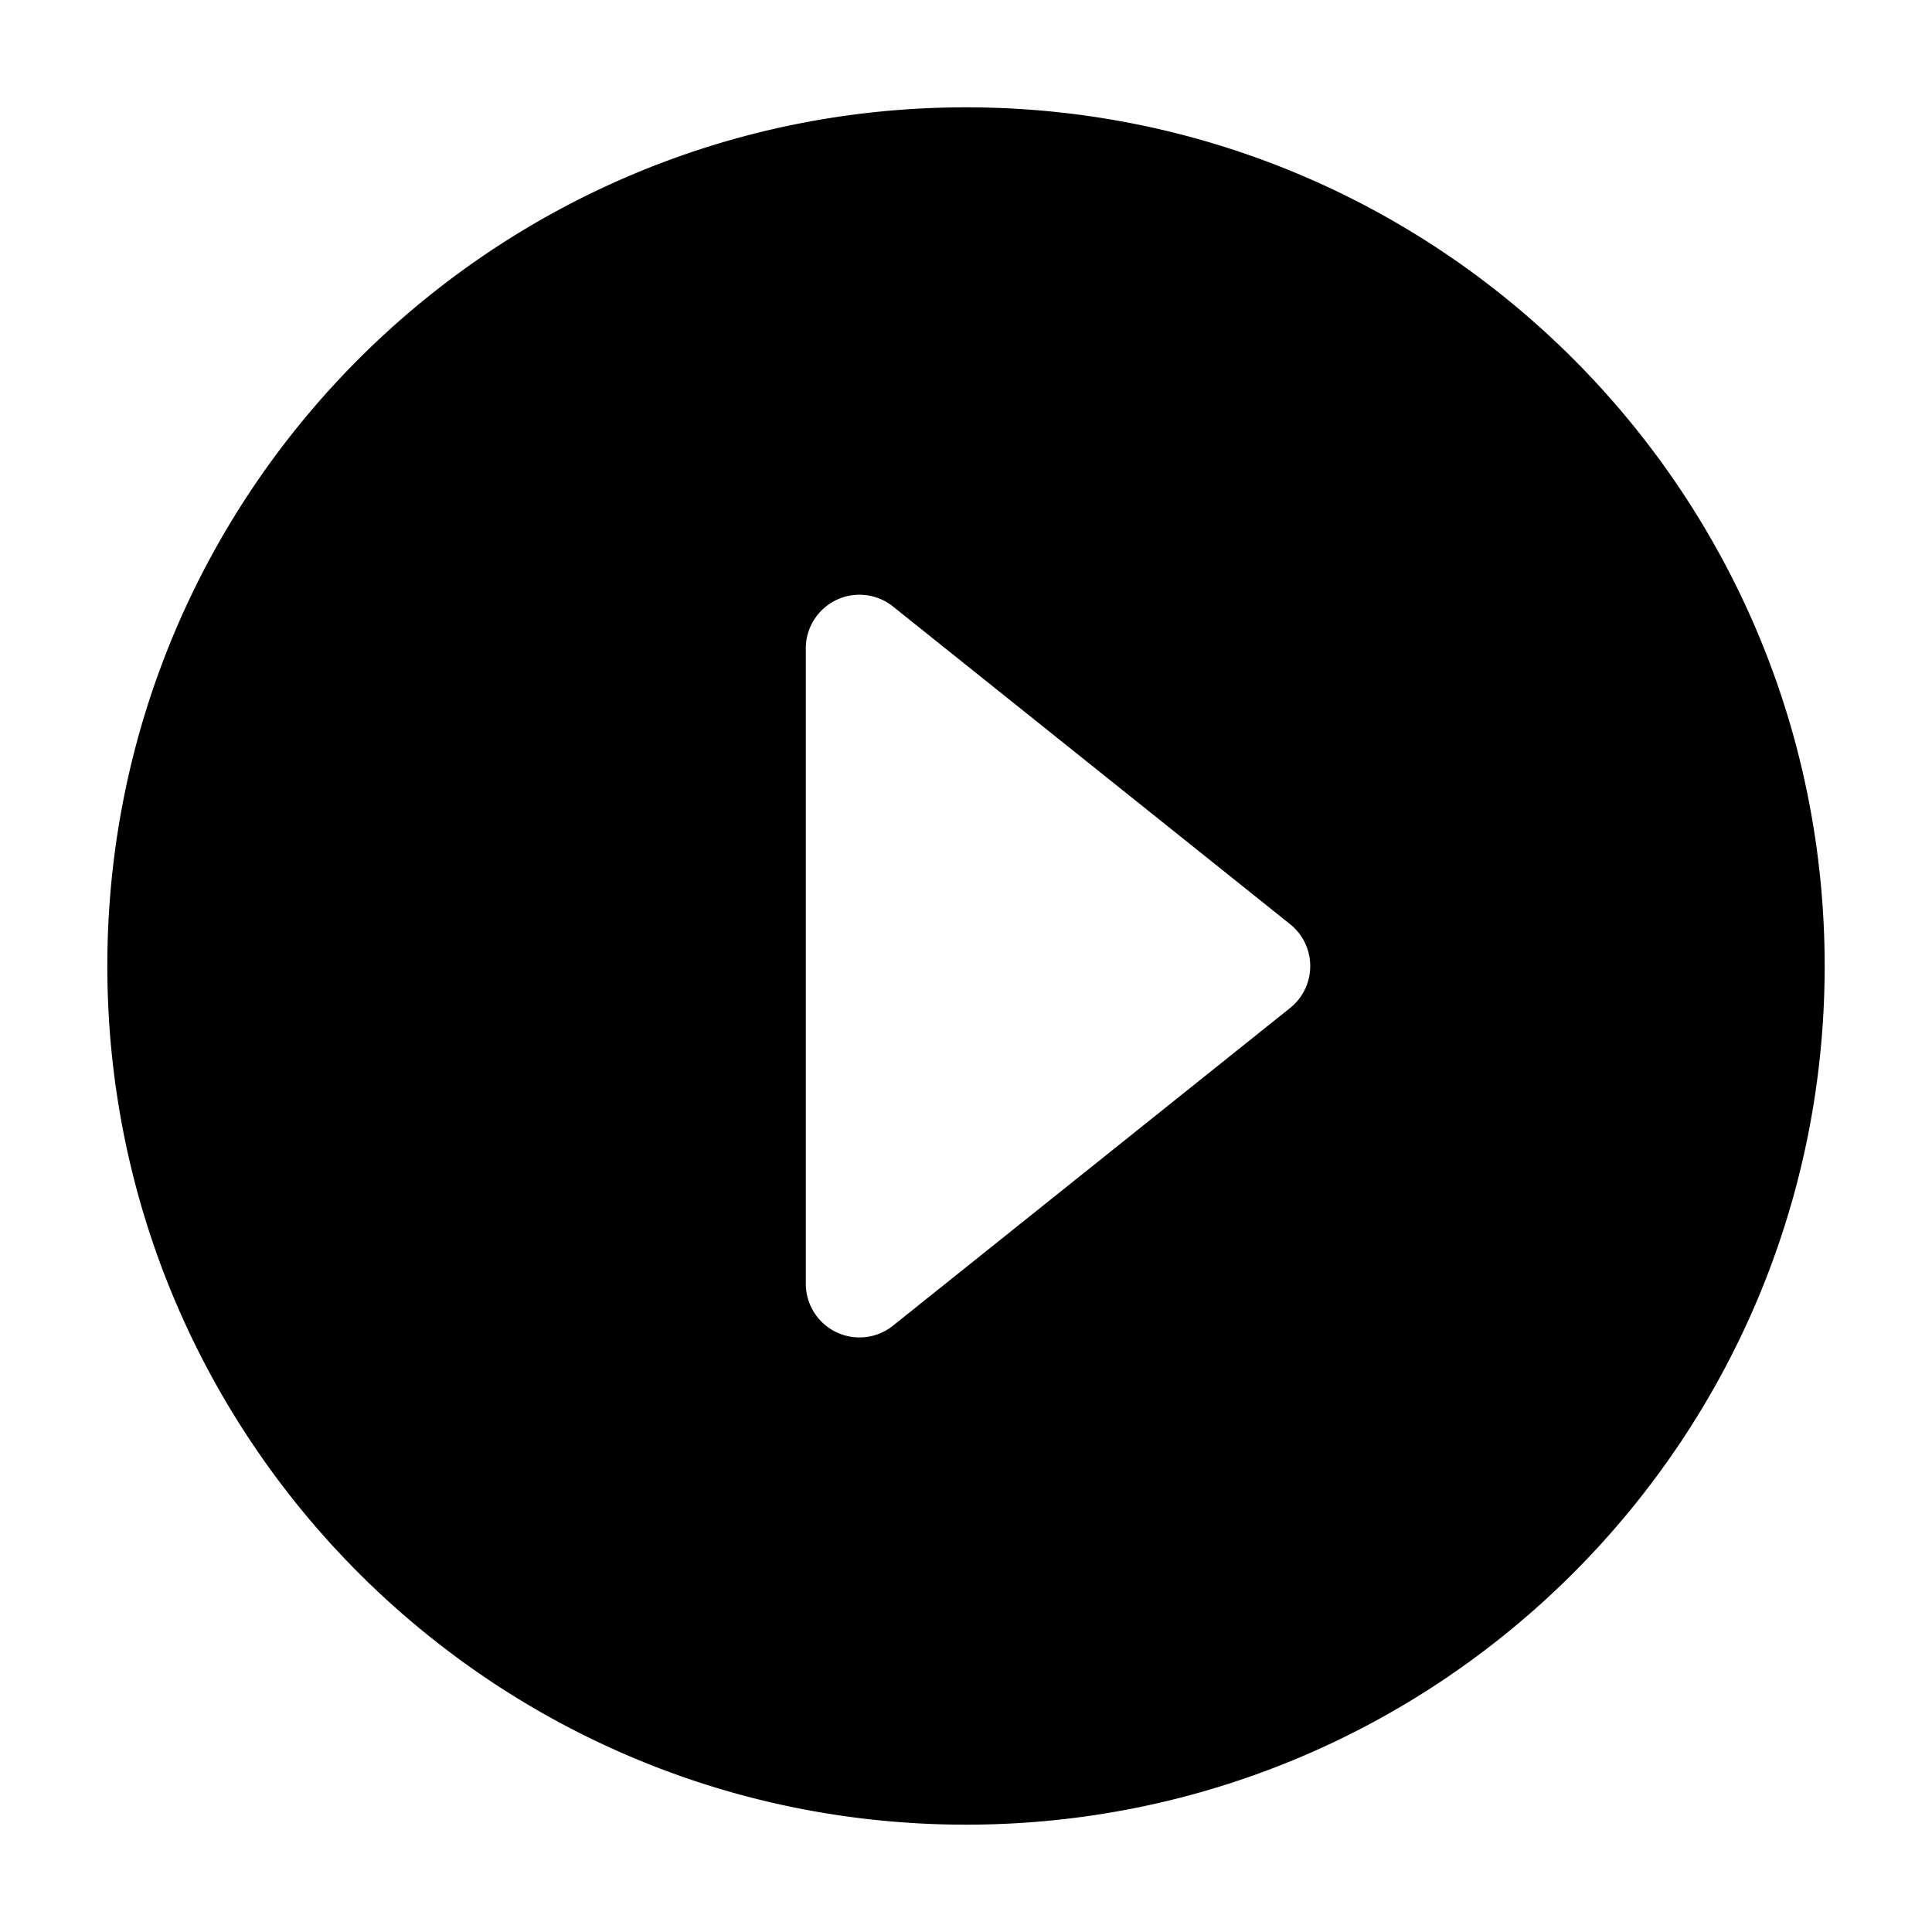 <svg viewBox="0 0 1024 1024" version="1.1" xmlns="http://www.w3.org/2000/svg"><path d="M512 967.111C260.649 967.111 56.889 763.351 56.889 512S260.649 56.889 512 56.889 967.111 260.649 967.111 512 763.351 967.111 512 967.111z m171.776-432.852a28.445 28.445 0 0 0 4.441-4.442c9.814-12.268 7.825-30.167-4.442-39.98L473.308 321.462a28.445 28.445 0 0 0-17.768-6.232c-15.71 0-28.445 12.734-28.445 28.444v336.746a28.445 28.445 0 0 0 6.233 17.769c9.814 12.268 27.714 14.256 39.98 4.442L683.776 534.259z" /></svg>